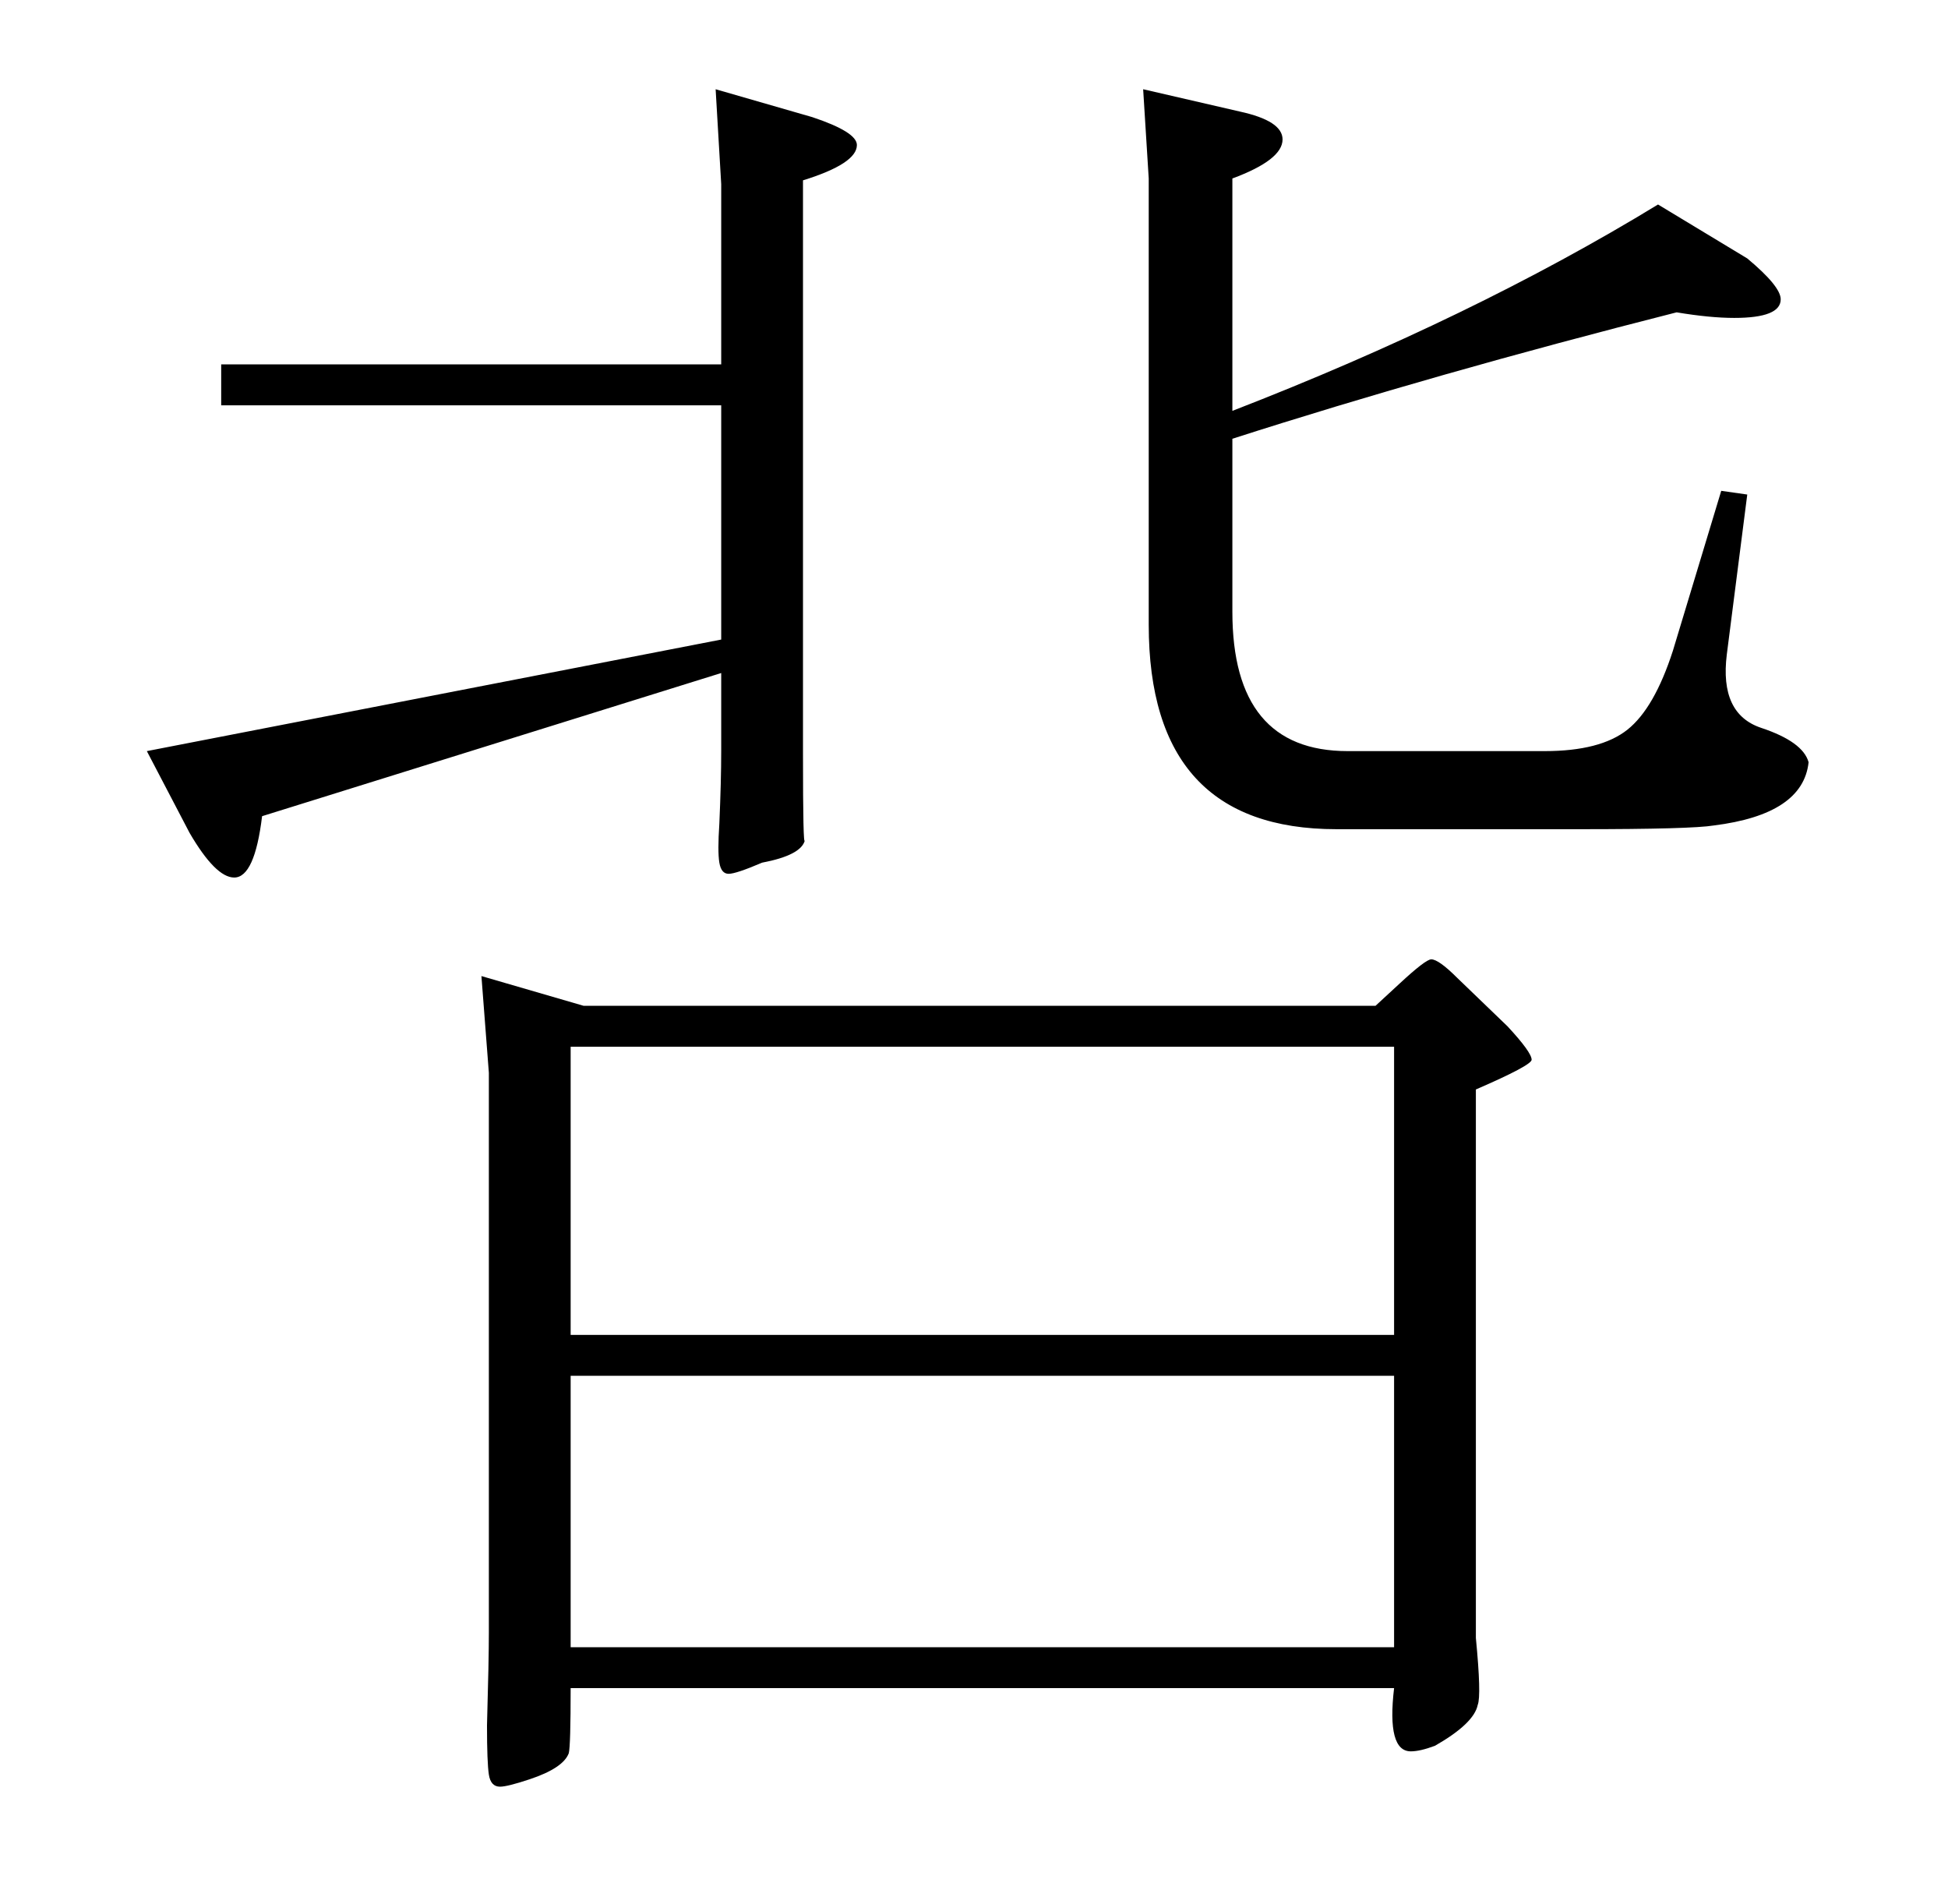 <?xml version="1.0" standalone="no"?>
<!DOCTYPE svg PUBLIC "-//W3C//DTD SVG 1.1//EN" "http://www.w3.org/Graphics/SVG/1.1/DTD/svg11.dtd" >
<svg xmlns="http://www.w3.org/2000/svg" xmlns:xlink="http://www.w3.org/1999/xlink" version="1.1" viewBox="0 -205 1048 1024">
  <g transform="matrix(1 0 0 -1 0 819)">
   <path fill="currentColor"
d="M750 138v146h-443v-146h443zM750 306v155h-443v-155h443zM811 472q13 -14 13 -18q0 -3 -30 -16v-295q3 -31 1 -36q-2 -10 -23 -22q-8 -3 -13 -3q-13 0 -9 34h-443q0 -31 -1 -35q-3 -8 -21 -14q-12 -4 -16 -4q-5 0 -6 6.5t-1 26.5q1 35 1 50v301l-4 52l55 -16h426l13 12
q14 13 17 13q4 0 14 -10zM437 961q24 -8 24 -15q0 -10 -29 -19v-309q0 -50 1 -46q-2 -8 -23 -12q-14 -6 -18 -6t-5 6t0 21q1 23 1 39v42l-247 -77q-4 -33 -15 -33q-10 0 -24 24l-23 44l309 60v126h-269v22h269v97l-3 51zM973 614q-3 -28 -51 -34q-12 -2 -72 -2h-131
q-101 0 -101 110v240l-3 48l52 -12q23 -5 23 -15q0 -11 -27 -21v-125q129 50 229 111l48 -29q18 -15 18 -22q0 -10 -25 -10q-13 0 -31 3q-130 -33 -239 -68v-93q0 -75 62 -75h106q30 0 44.5 11.5t24.5 42.5l26 86l14 -2l-11 -86q-4 -32 18.5 -39.5t25.5 -18.5z" />
  </g>

</svg>

